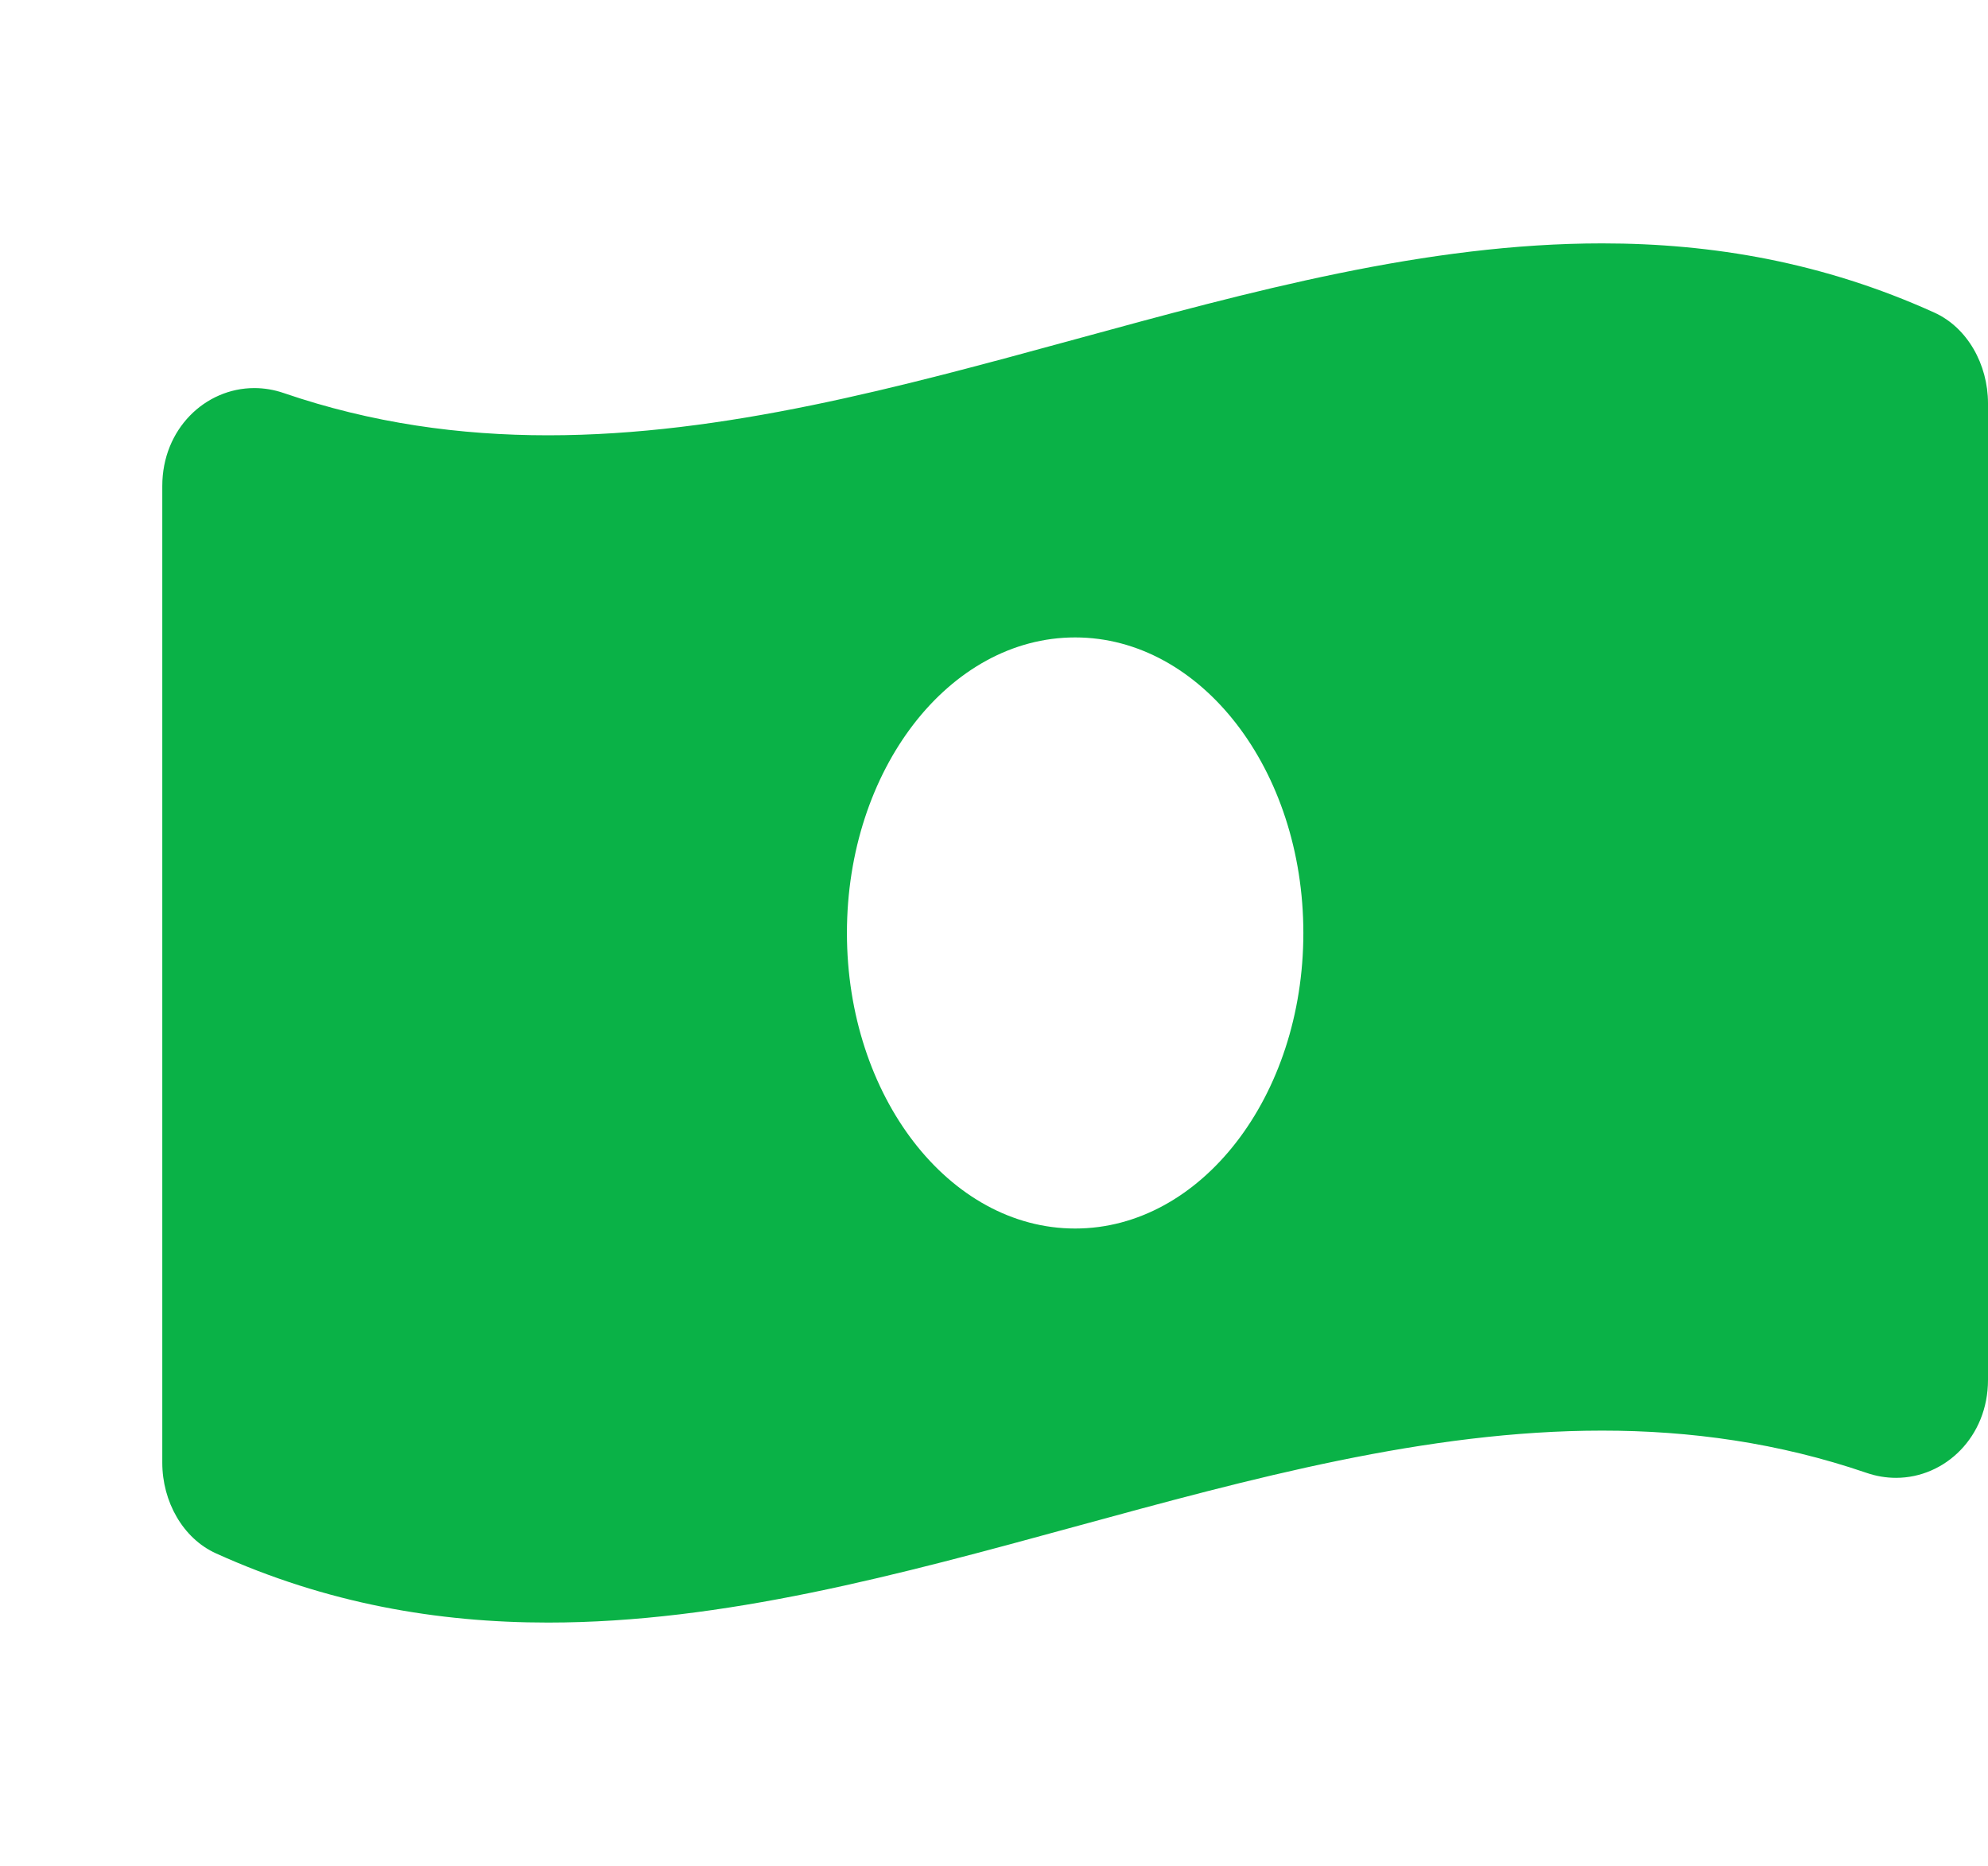<svg width="49" height="46" viewBox="0 0 49 46" fill="none" xmlns="http://www.w3.org/2000/svg">
<path d="M47.675 7.705C44.947 6.47 42.218 6 39.49 6C30.829 5.999 22.17 10.731 13.51 10.731C11.338 10.731 9.167 10.434 6.995 9.69C6.751 9.606 6.507 9.567 6.268 9.567C5.057 9.567 4 10.578 4 11.981V36.059C4 37.017 4.508 37.926 5.325 38.295C8.052 39.53 10.781 40 13.51 40C22.17 40 30.83 35.268 39.49 35.268C41.662 35.268 43.833 35.566 46.005 36.309C46.249 36.393 46.493 36.432 46.733 36.432C47.943 36.432 49 35.421 49 34.018V9.941C48.999 8.982 48.491 8.074 47.675 7.705ZM26.5 30.286C23.393 30.286 20.875 27.023 20.875 23C20.875 18.976 23.393 15.714 26.5 15.714C29.606 15.714 32.125 18.976 32.125 23C32.125 27.025 29.605 30.286 26.5 30.286Z" fill="#0AB247"/>
</svg>
